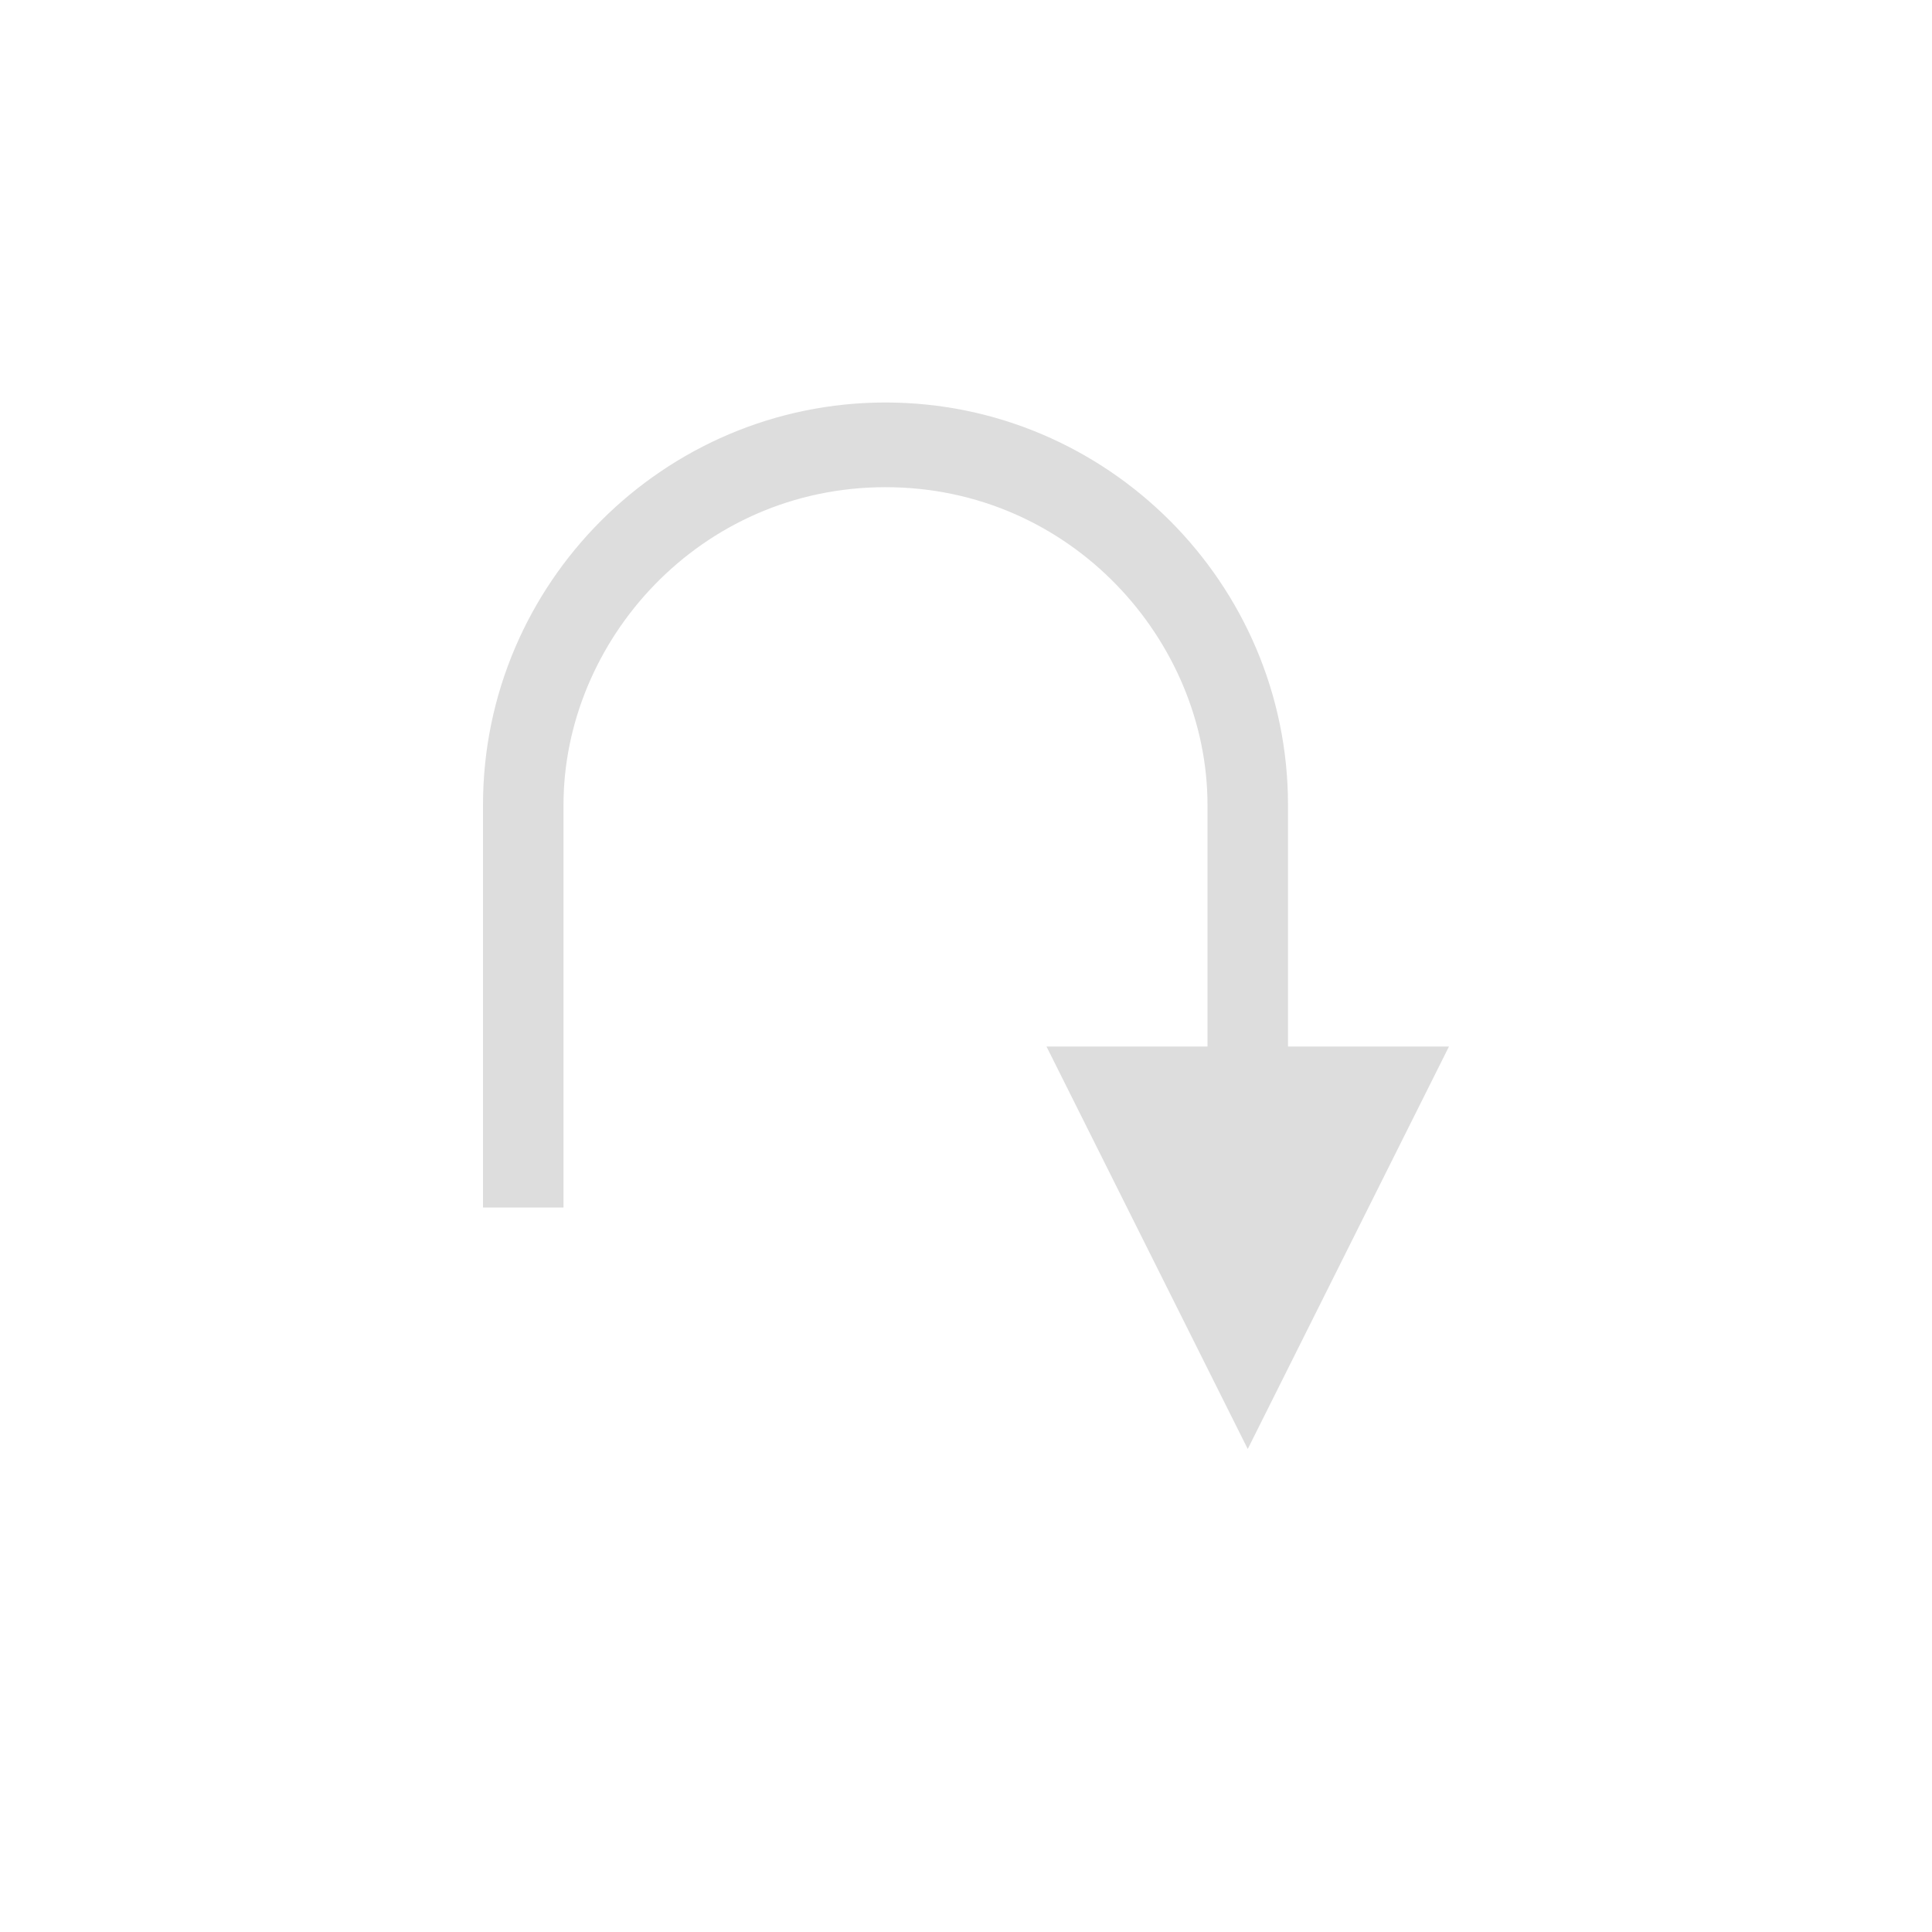 <?xml version="1.0" encoding="UTF-8"?>
<svg width="24px" height="24px" viewBox="0 0 24 24" version="1.1" xmlns="http://www.w3.org/2000/svg" xmlns:xlink="http://www.w3.org/1999/xlink">
    <!-- Generator: Sketch 51.3 (57544) - http://www.bohemiancoding.com/sketch -->
    <title>go-jump</title>
    <desc>Created with Sketch.</desc>
    <defs></defs>
    <g id="go-jump" stroke="none" stroke-width="1" fill="none" fill-rule="evenodd">
        <g id="14" transform="translate(6, 5)" fill="#DDDDDD" fill-rule="nonzero">
            <path d="M5,0 C2.247,0 0,2.247 0,5 L0,10 L1,10 L1,5 C1,2.961 2.692,1.052 5,1.052 C7.308,1.052 9,2.961 9,5 L9,8 L7,8 L9.5,13 L12,8 L10,8 L10,5 C10,2.247 7.753,0 5,0 Z" id="Shape"></path>
        </g>
    </g>
</svg>